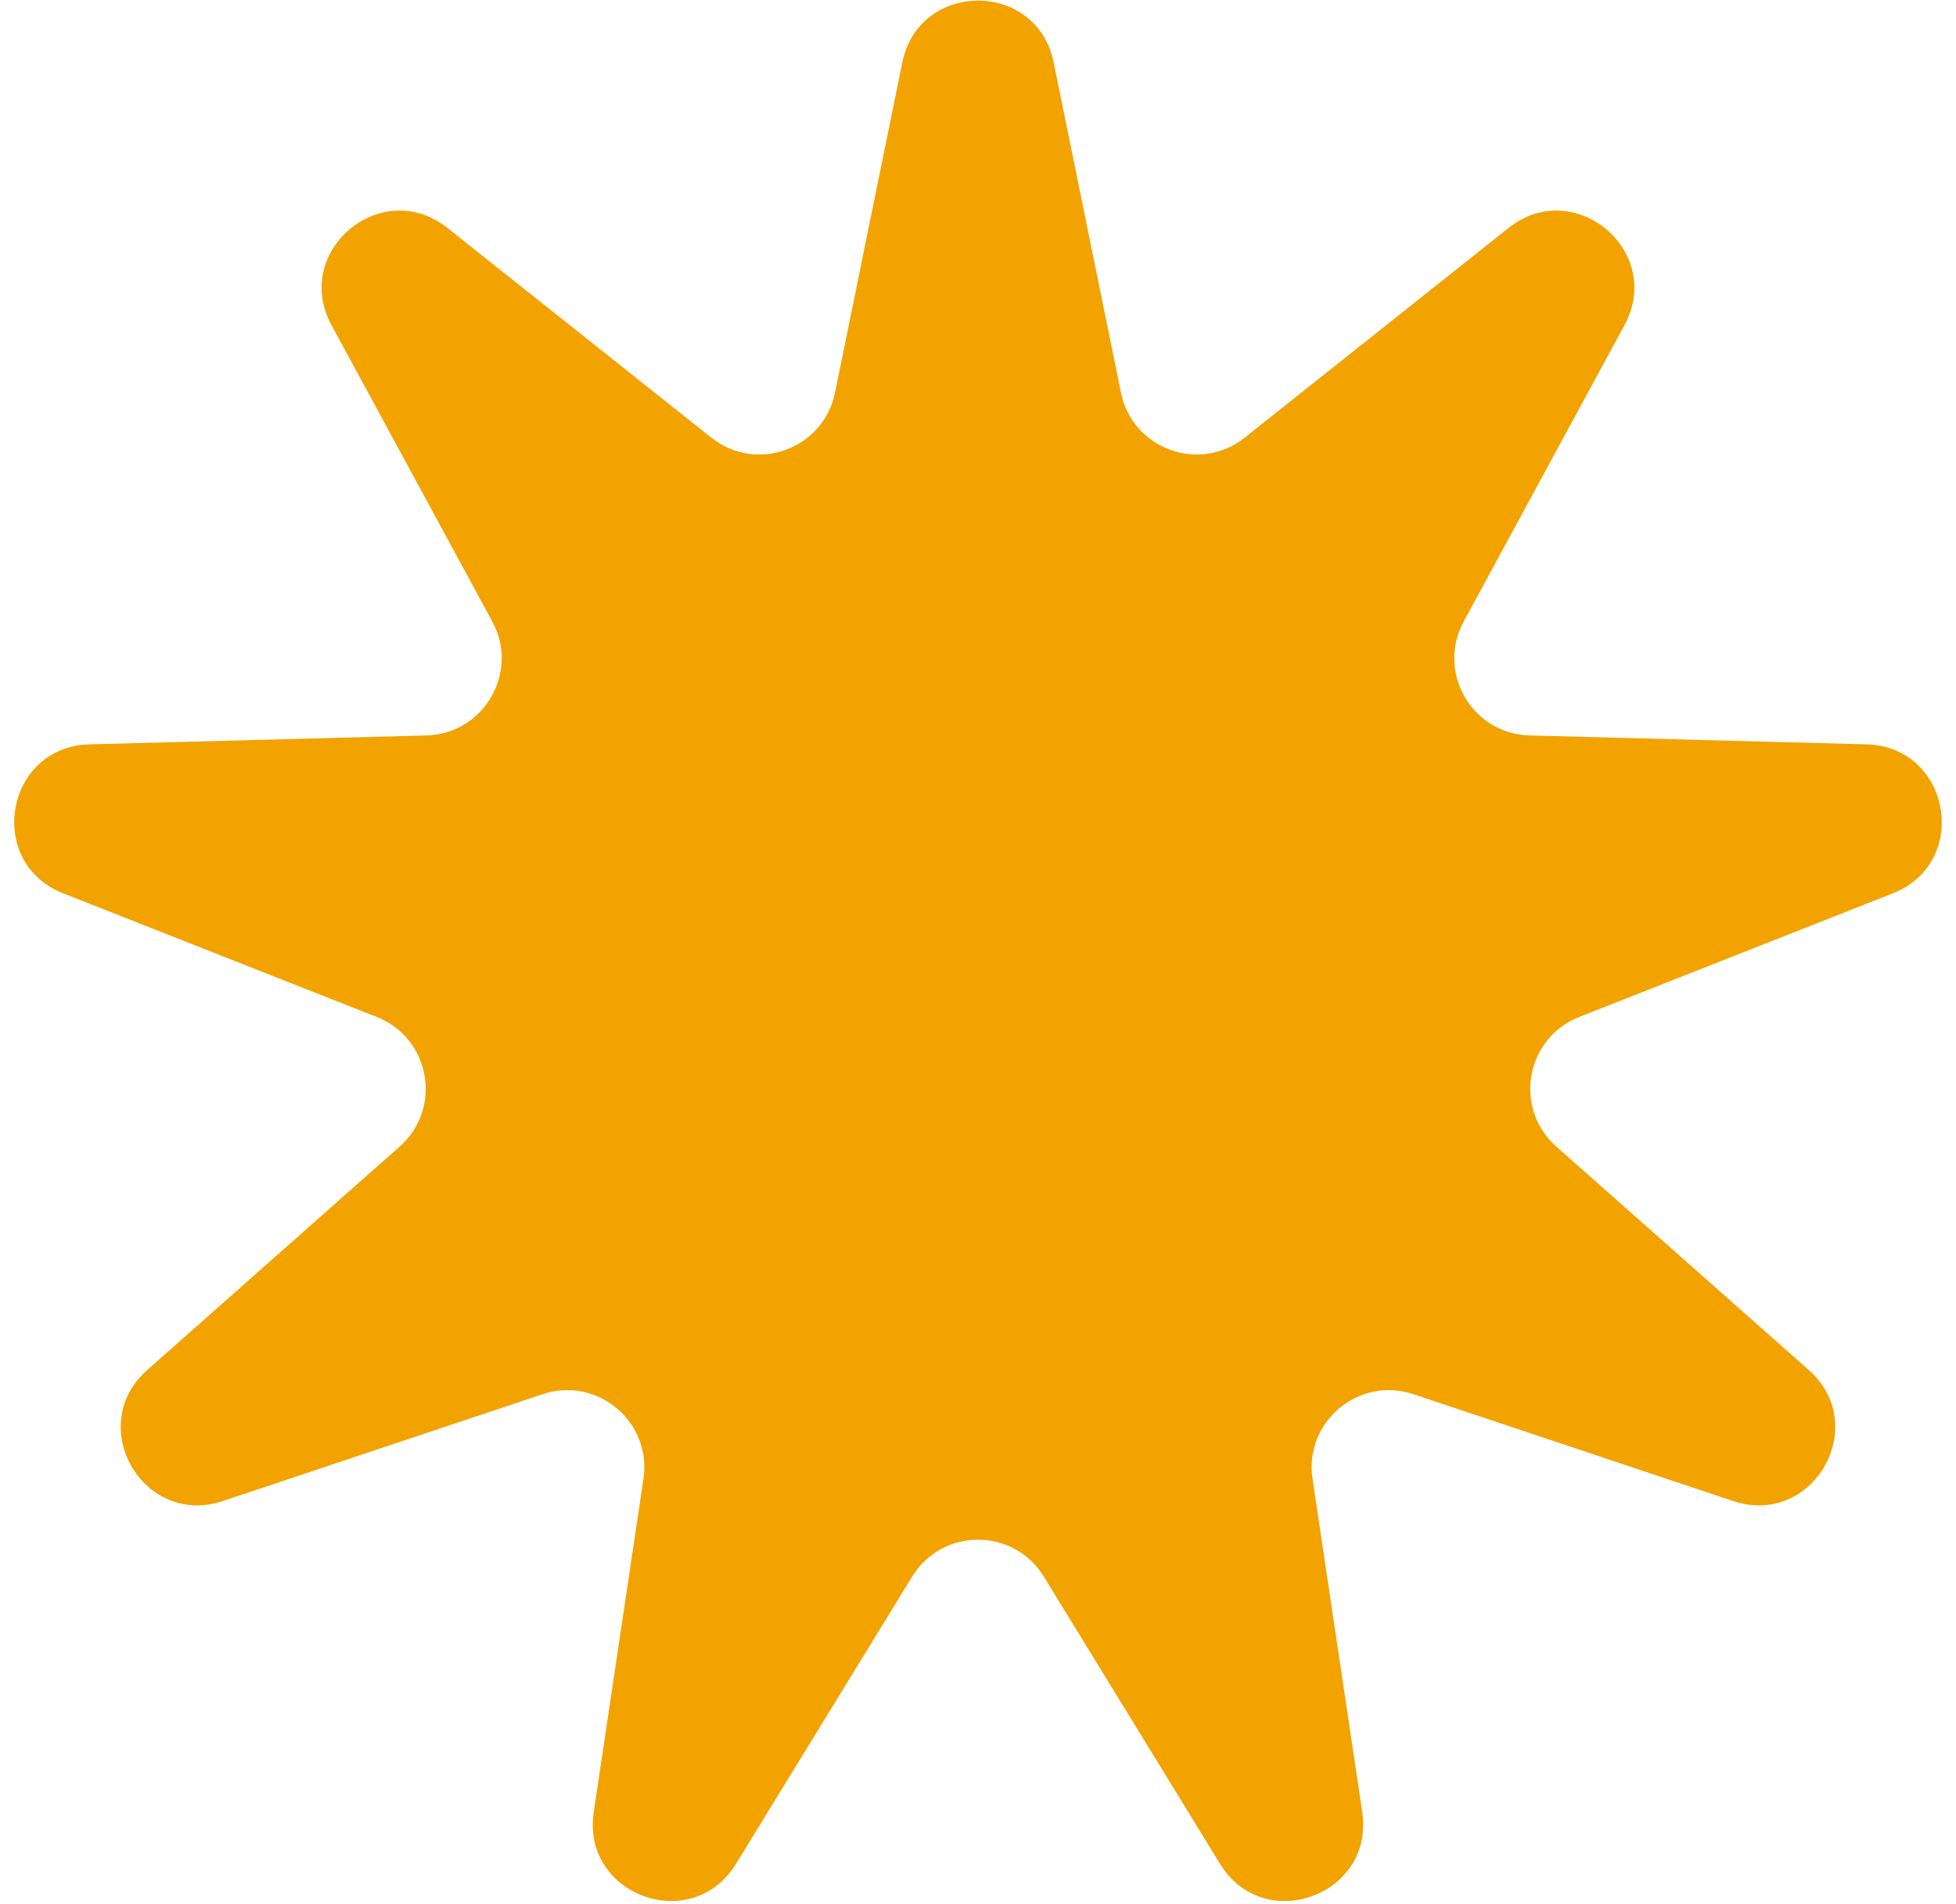 <svg width="76" height="74" viewBox="0 0 76 74" fill="none" xmlns="http://www.w3.org/2000/svg">
<path d="M35.06 2.425C35.713 -0.776 40.287 -0.776 40.94 2.425L43.555 15.26C44.002 17.454 46.609 18.403 48.361 17.009L58.615 8.858C61.173 6.825 64.677 9.766 63.119 12.637L56.873 24.151C55.805 26.119 57.191 28.521 59.43 28.581L72.524 28.927C75.79 29.014 76.584 33.519 73.545 34.717L61.359 39.522C59.276 40.343 58.794 43.075 60.471 44.559L70.279 53.242C72.725 55.407 70.438 59.369 67.339 58.333L54.916 54.181C52.792 53.471 50.667 55.254 50.998 57.469L52.93 70.424C53.412 73.656 49.113 75.22 47.405 72.435L40.557 61.269C39.387 59.36 36.613 59.36 35.443 61.269L28.595 72.435C26.887 75.22 22.588 73.656 23.07 70.424L25.002 57.469C25.333 55.254 23.208 53.471 21.084 54.181L8.661 58.333C5.562 59.369 3.275 55.407 5.721 53.242L15.529 44.559C17.206 43.075 16.724 40.343 14.641 39.522L2.455 34.717C-0.584 33.519 0.21 29.014 3.476 28.927L16.57 28.581C18.808 28.521 20.195 26.119 19.128 24.151L12.881 12.637C11.323 9.766 14.827 6.825 17.385 8.858L27.639 17.009C29.391 18.403 31.998 17.454 32.445 15.26L35.06 2.425Z" fill="#F2A300"/>
</svg>
